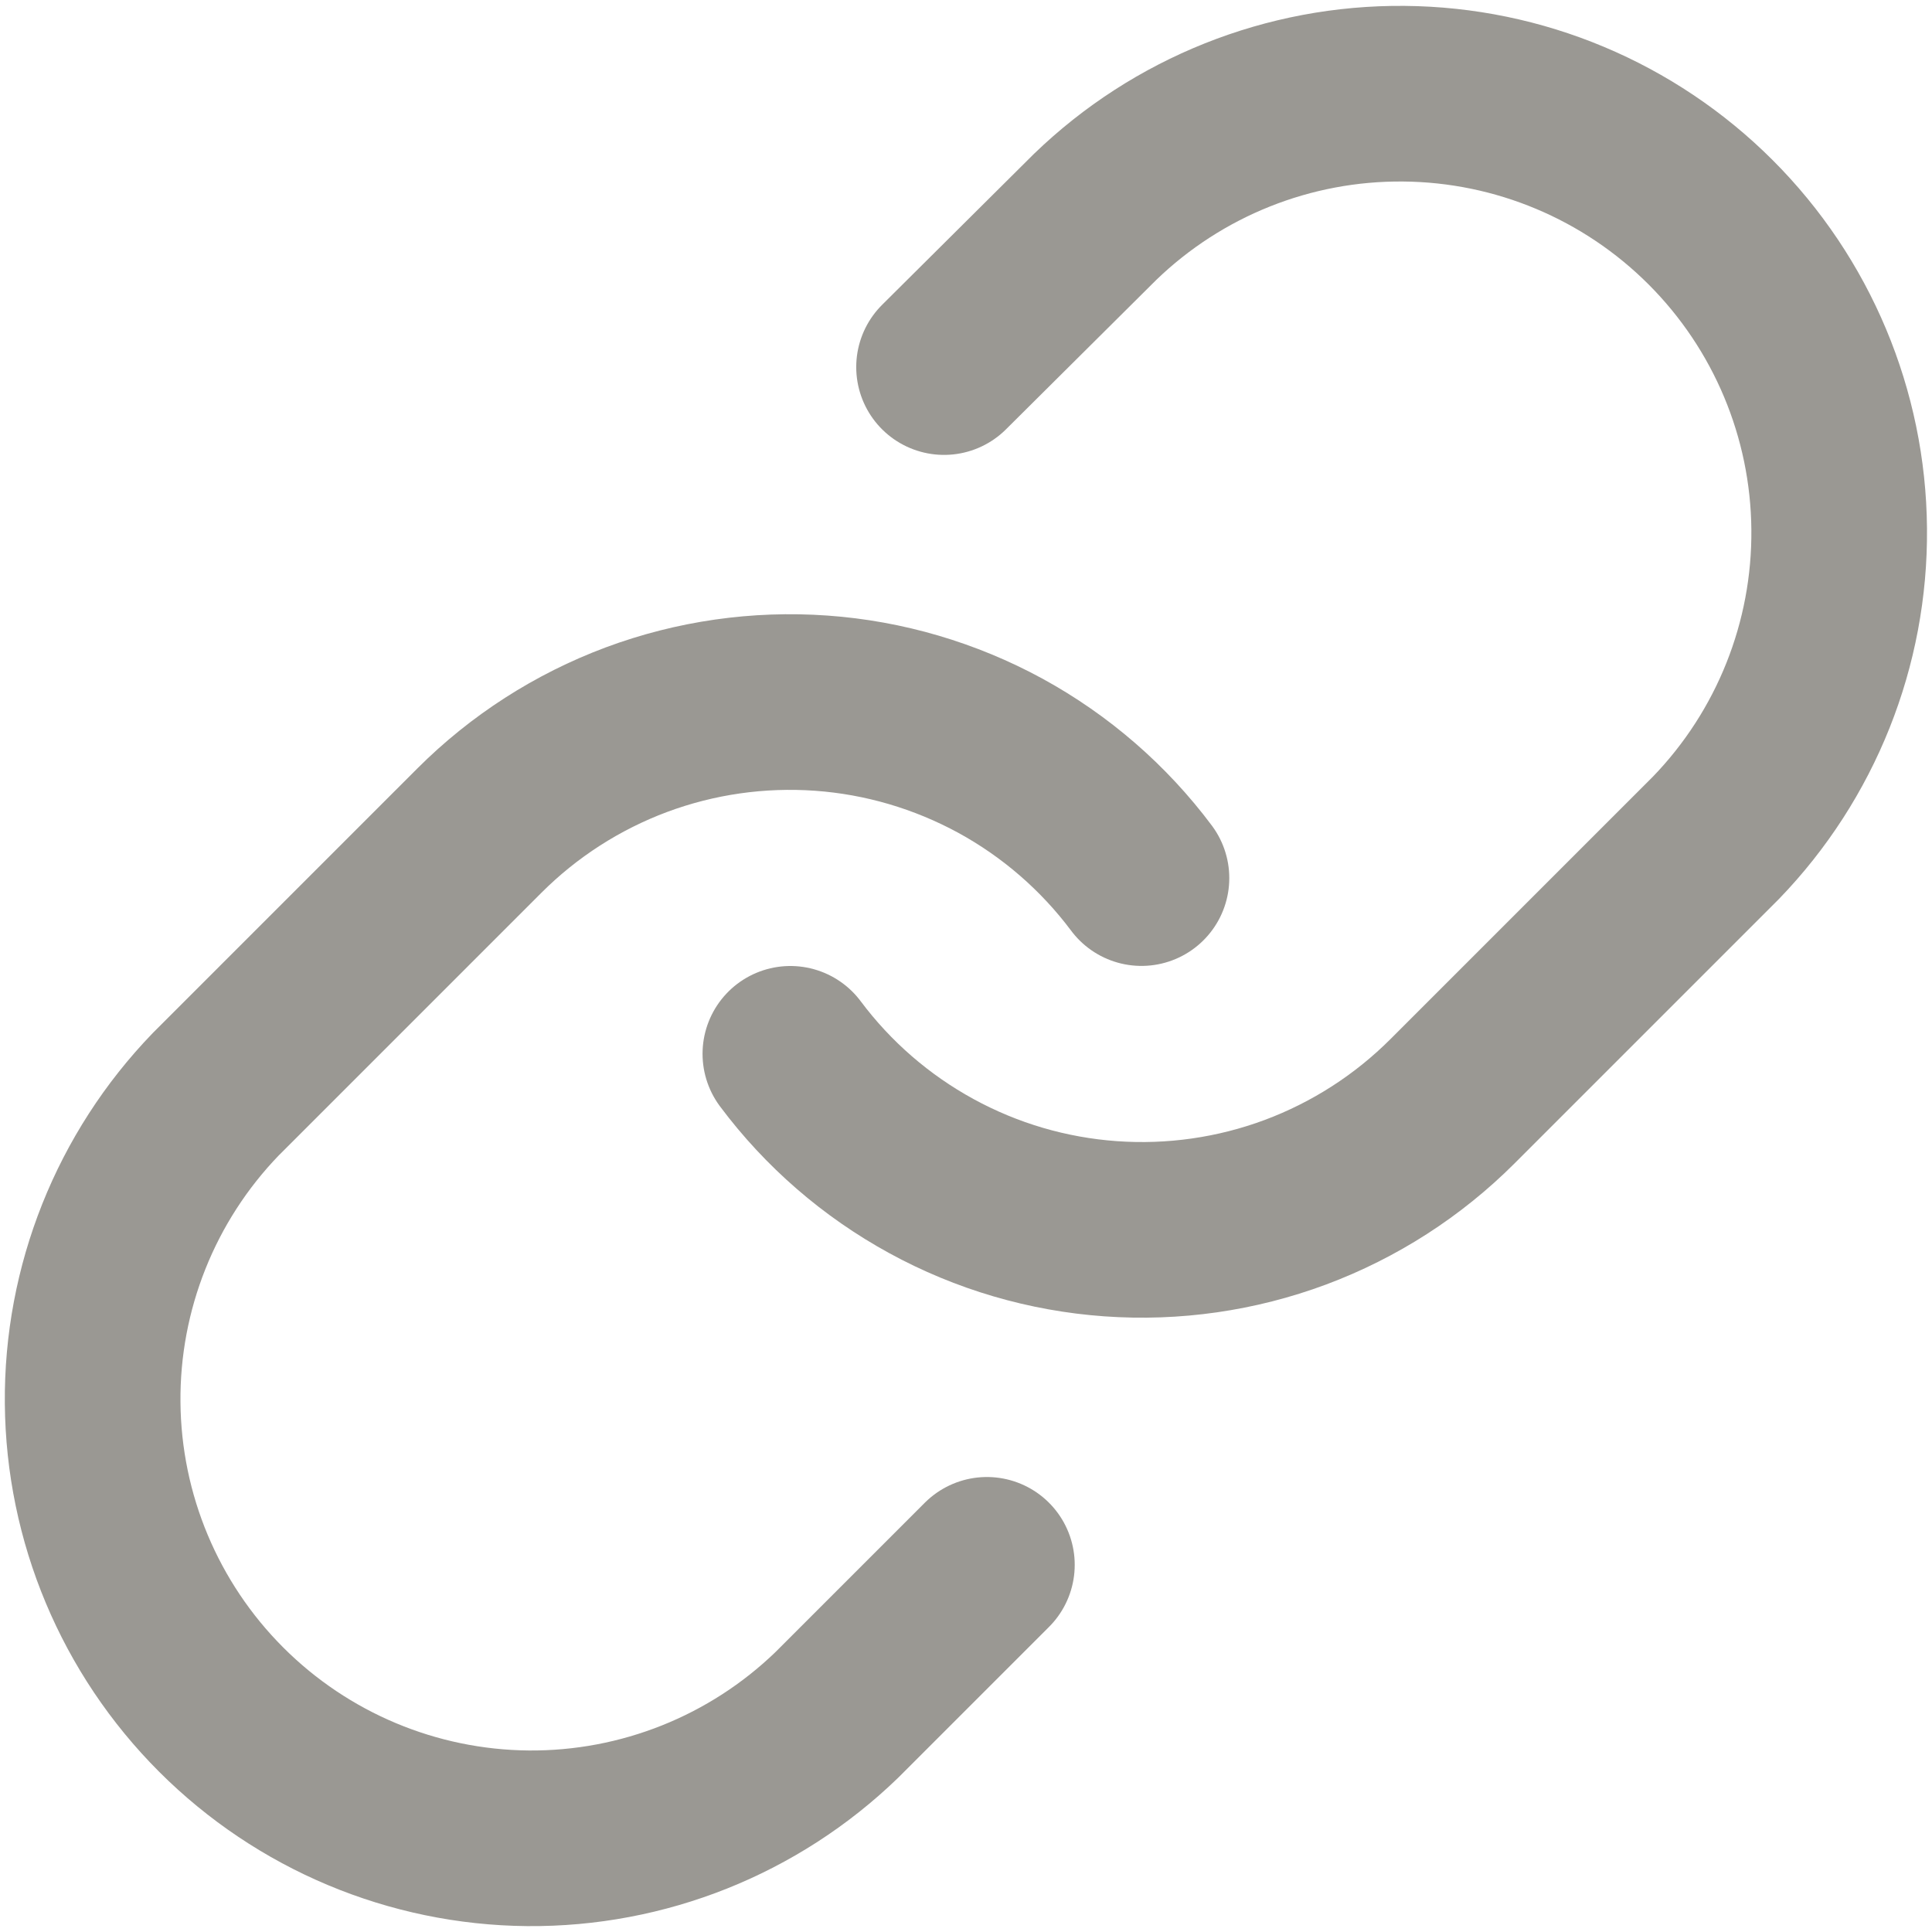 <svg width="22" height="22" viewBox="0 0 22 22" fill="none" xmlns="http://www.w3.org/2000/svg">
<path d="M9 12C9.429 12.574 9.977 13.049 10.607 13.393C11.236 13.737 11.931 13.941 12.647 13.992C13.362 14.043 14.08 13.94 14.751 13.69C15.423 13.439 16.033 13.047 16.54 12.54L19.54 9.54C20.451 8.597 20.955 7.334 20.943 6.023C20.932 4.712 20.406 3.458 19.479 2.531C18.552 1.604 17.298 1.078 15.987 1.067C14.676 1.055 13.413 1.559 12.47 2.47L10.75 4.18" stroke="#9A9893" stroke-width="2" stroke-linecap="round" stroke-linejoin="round"/>
<path d="M12.998 9.999C12.569 9.425 12.021 8.95 11.392 8.606C10.762 8.263 10.067 8.058 9.352 8.007C8.636 7.956 7.919 8.059 7.247 8.309C6.575 8.56 5.965 8.952 5.458 9.459L2.458 12.459C1.547 13.402 1.043 14.665 1.055 15.976C1.066 17.287 1.592 18.541 2.519 19.468C3.446 20.395 4.7 20.921 6.011 20.933C7.322 20.944 8.585 20.44 9.528 19.529L11.238 17.819" stroke="#9A9893" stroke-width="2" stroke-linecap="round" stroke-linejoin="round"/>
</svg>
